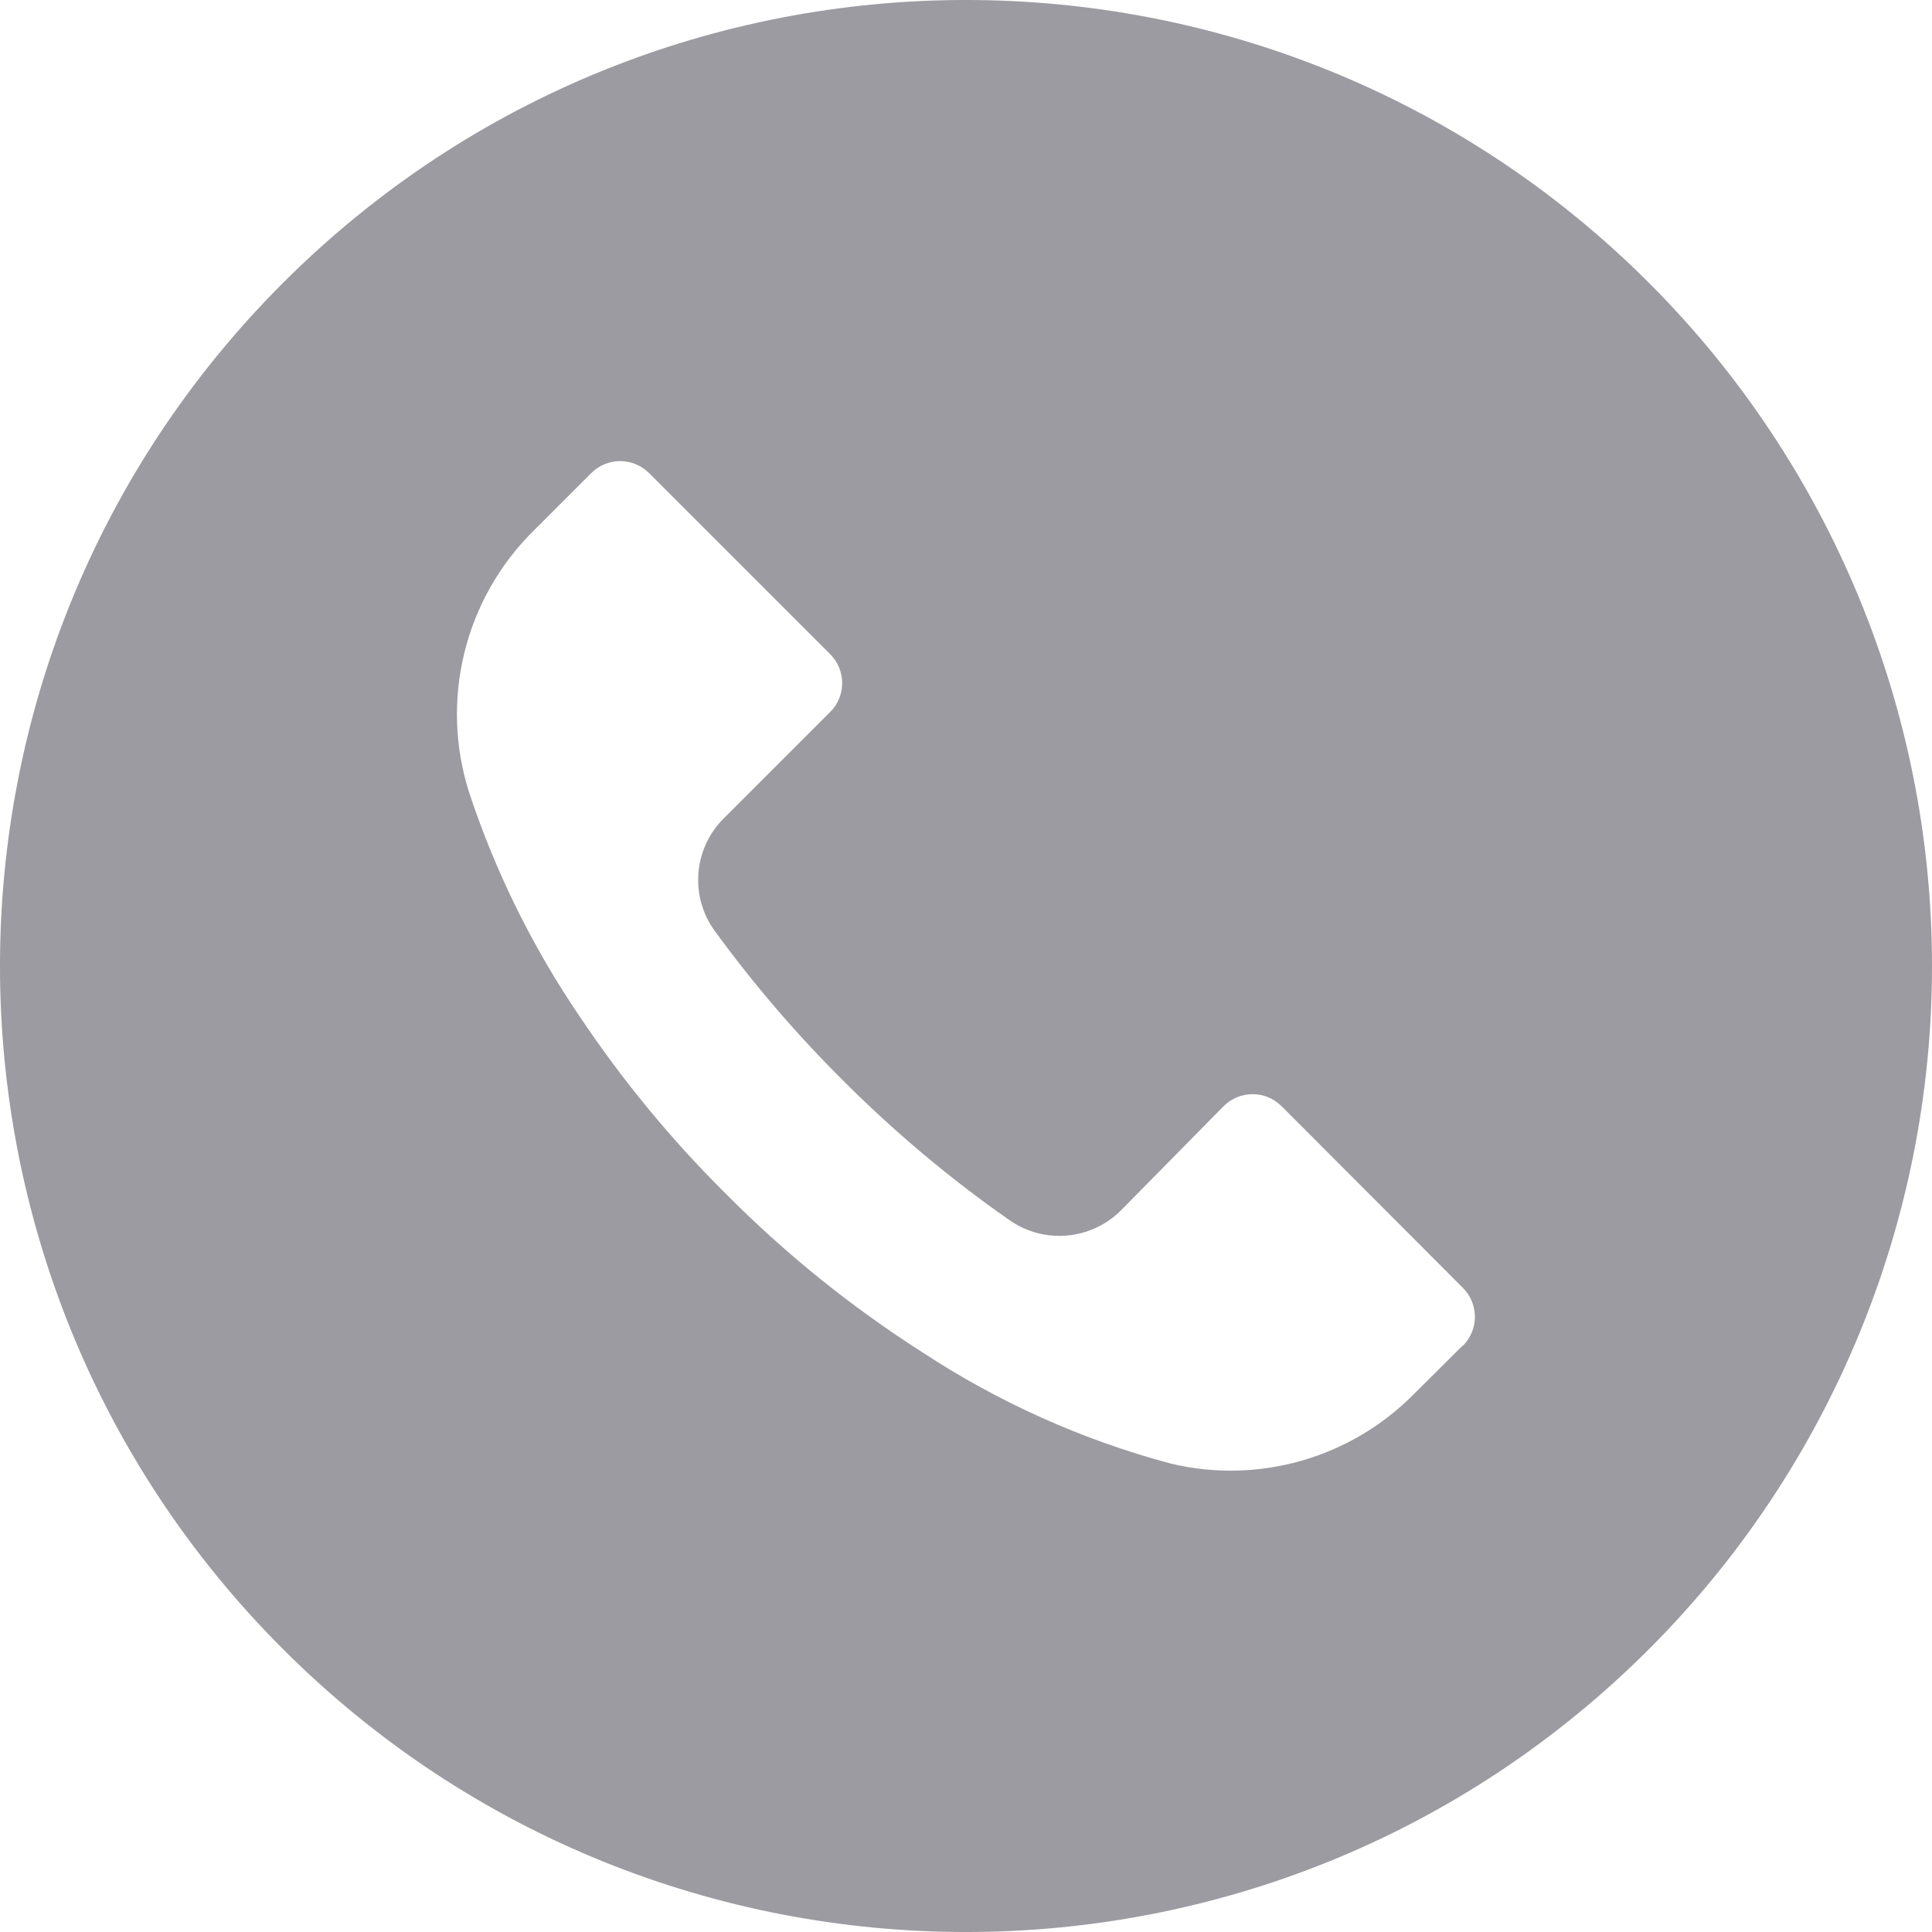 <svg width="20" height="20" viewBox="0 0 20 20" fill="none" xmlns="http://www.w3.org/2000/svg">
<rect width="20" height="20" fill="#171717"/>
<path d="M-2638 -2608C-2638 -2718.46 -2548.46 -2808 -2438 -2808H22940C23050.5 -2808 23140 -2718.46 23140 -2608V3849C23140 3959.46 23050.5 4049 22940 4049H-2438C-2548.46 4049 -2638 3959.46 -2638 3849V-2608Z" fill="#2C2C2C"/>
<path d="M-2438 -2807H22940V-2809H-2438V-2807ZM23139 -2608V3849H23141V-2608H23139ZM22940 4048H-2438V4050H22940V4048ZM-2637 3849V-2608H-2639V3849H-2637ZM-2438 4048C-2547.9 4048 -2637 3958.9 -2637 3849H-2639C-2639 3960.01 -2549.01 4050 -2438 4050V4048ZM23139 3849C23139 3958.9 23049.9 4048 22940 4048V4050C23051 4050 23141 3960.01 23141 3849H23139ZM22940 -2807C23049.9 -2807 23139 -2717.9 23139 -2608H23141C23141 -2719.01 23051 -2809 22940 -2809V-2807ZM-2438 -2809C-2549.01 -2809 -2639 -2719.01 -2639 -2608H-2637C-2637 -2717.9 -2547.9 -2807 -2438 -2807V-2809Z" fill="white" fill-opacity="0.1"/>
<g clip-path="url(#clip0_0_1)">
<rect x="-309" y="-1985" width="1440" height="3118" rx="50" fill="white"/>
<path d="M-235.25 -96C-235.25 -109.393 -224.393 -120.25 -211 -120.25H370C383.393 -120.25 394.25 -109.393 394.25 -96V147C394.25 160.393 383.393 171.25 370 171.25H-211C-224.393 171.25 -235.25 160.393 -235.25 147V-96Z" fill="white" stroke="#DFDFDF" stroke-width="1.5"/>
<g clip-path="url(#clip1_0_1)">
<path d="M17.07 2.928C13.164 -0.977 6.833 -0.976 2.928 2.93C-0.977 6.836 -0.976 13.168 2.93 17.072C6.836 20.977 13.168 20.976 17.072 17.07C18.947 15.194 20.001 12.65 20 9.998C20 7.346 18.945 4.803 17.07 2.928ZM15.145 13.93C15.144 13.93 15.144 13.931 15.143 13.931V13.928L14.637 14.431C13.981 15.095 13.027 15.368 12.12 15.151C11.206 14.907 10.337 14.517 9.547 13.998C8.812 13.528 8.131 12.98 7.517 12.361C6.951 11.8 6.443 11.184 6 10.521C5.515 9.809 5.132 9.032 4.86 8.215C4.549 7.254 4.807 6.2 5.527 5.491L6.12 4.898C6.285 4.732 6.553 4.732 6.719 4.897C6.719 4.897 6.72 4.897 6.72 4.898L8.593 6.771C8.759 6.936 8.76 7.204 8.595 7.37C8.594 7.37 8.594 7.371 8.593 7.371L7.493 8.471C7.178 8.783 7.138 9.28 7.4 9.638C7.798 10.184 8.238 10.698 8.717 11.175C9.25 11.71 9.83 12.198 10.45 12.631C10.808 12.881 11.293 12.839 11.603 12.531L12.667 11.451C12.832 11.286 13.1 11.285 13.265 11.45C13.266 11.45 13.266 11.451 13.267 11.451L15.143 13.331C15.309 13.496 15.31 13.764 15.145 13.93Z" fill="#080515" fill-opacity="0.4"/>
</g>
</g>
<defs>
<clipPath id="clip0_0_1">
<rect x="-309" y="-1985" width="1440" height="3118" rx="50" fill="white"/>
</clipPath>
<clipPath id="clip1_0_1">
<rect width="20" height="20" fill="white"/>
</clipPath>
</defs>
</svg>
